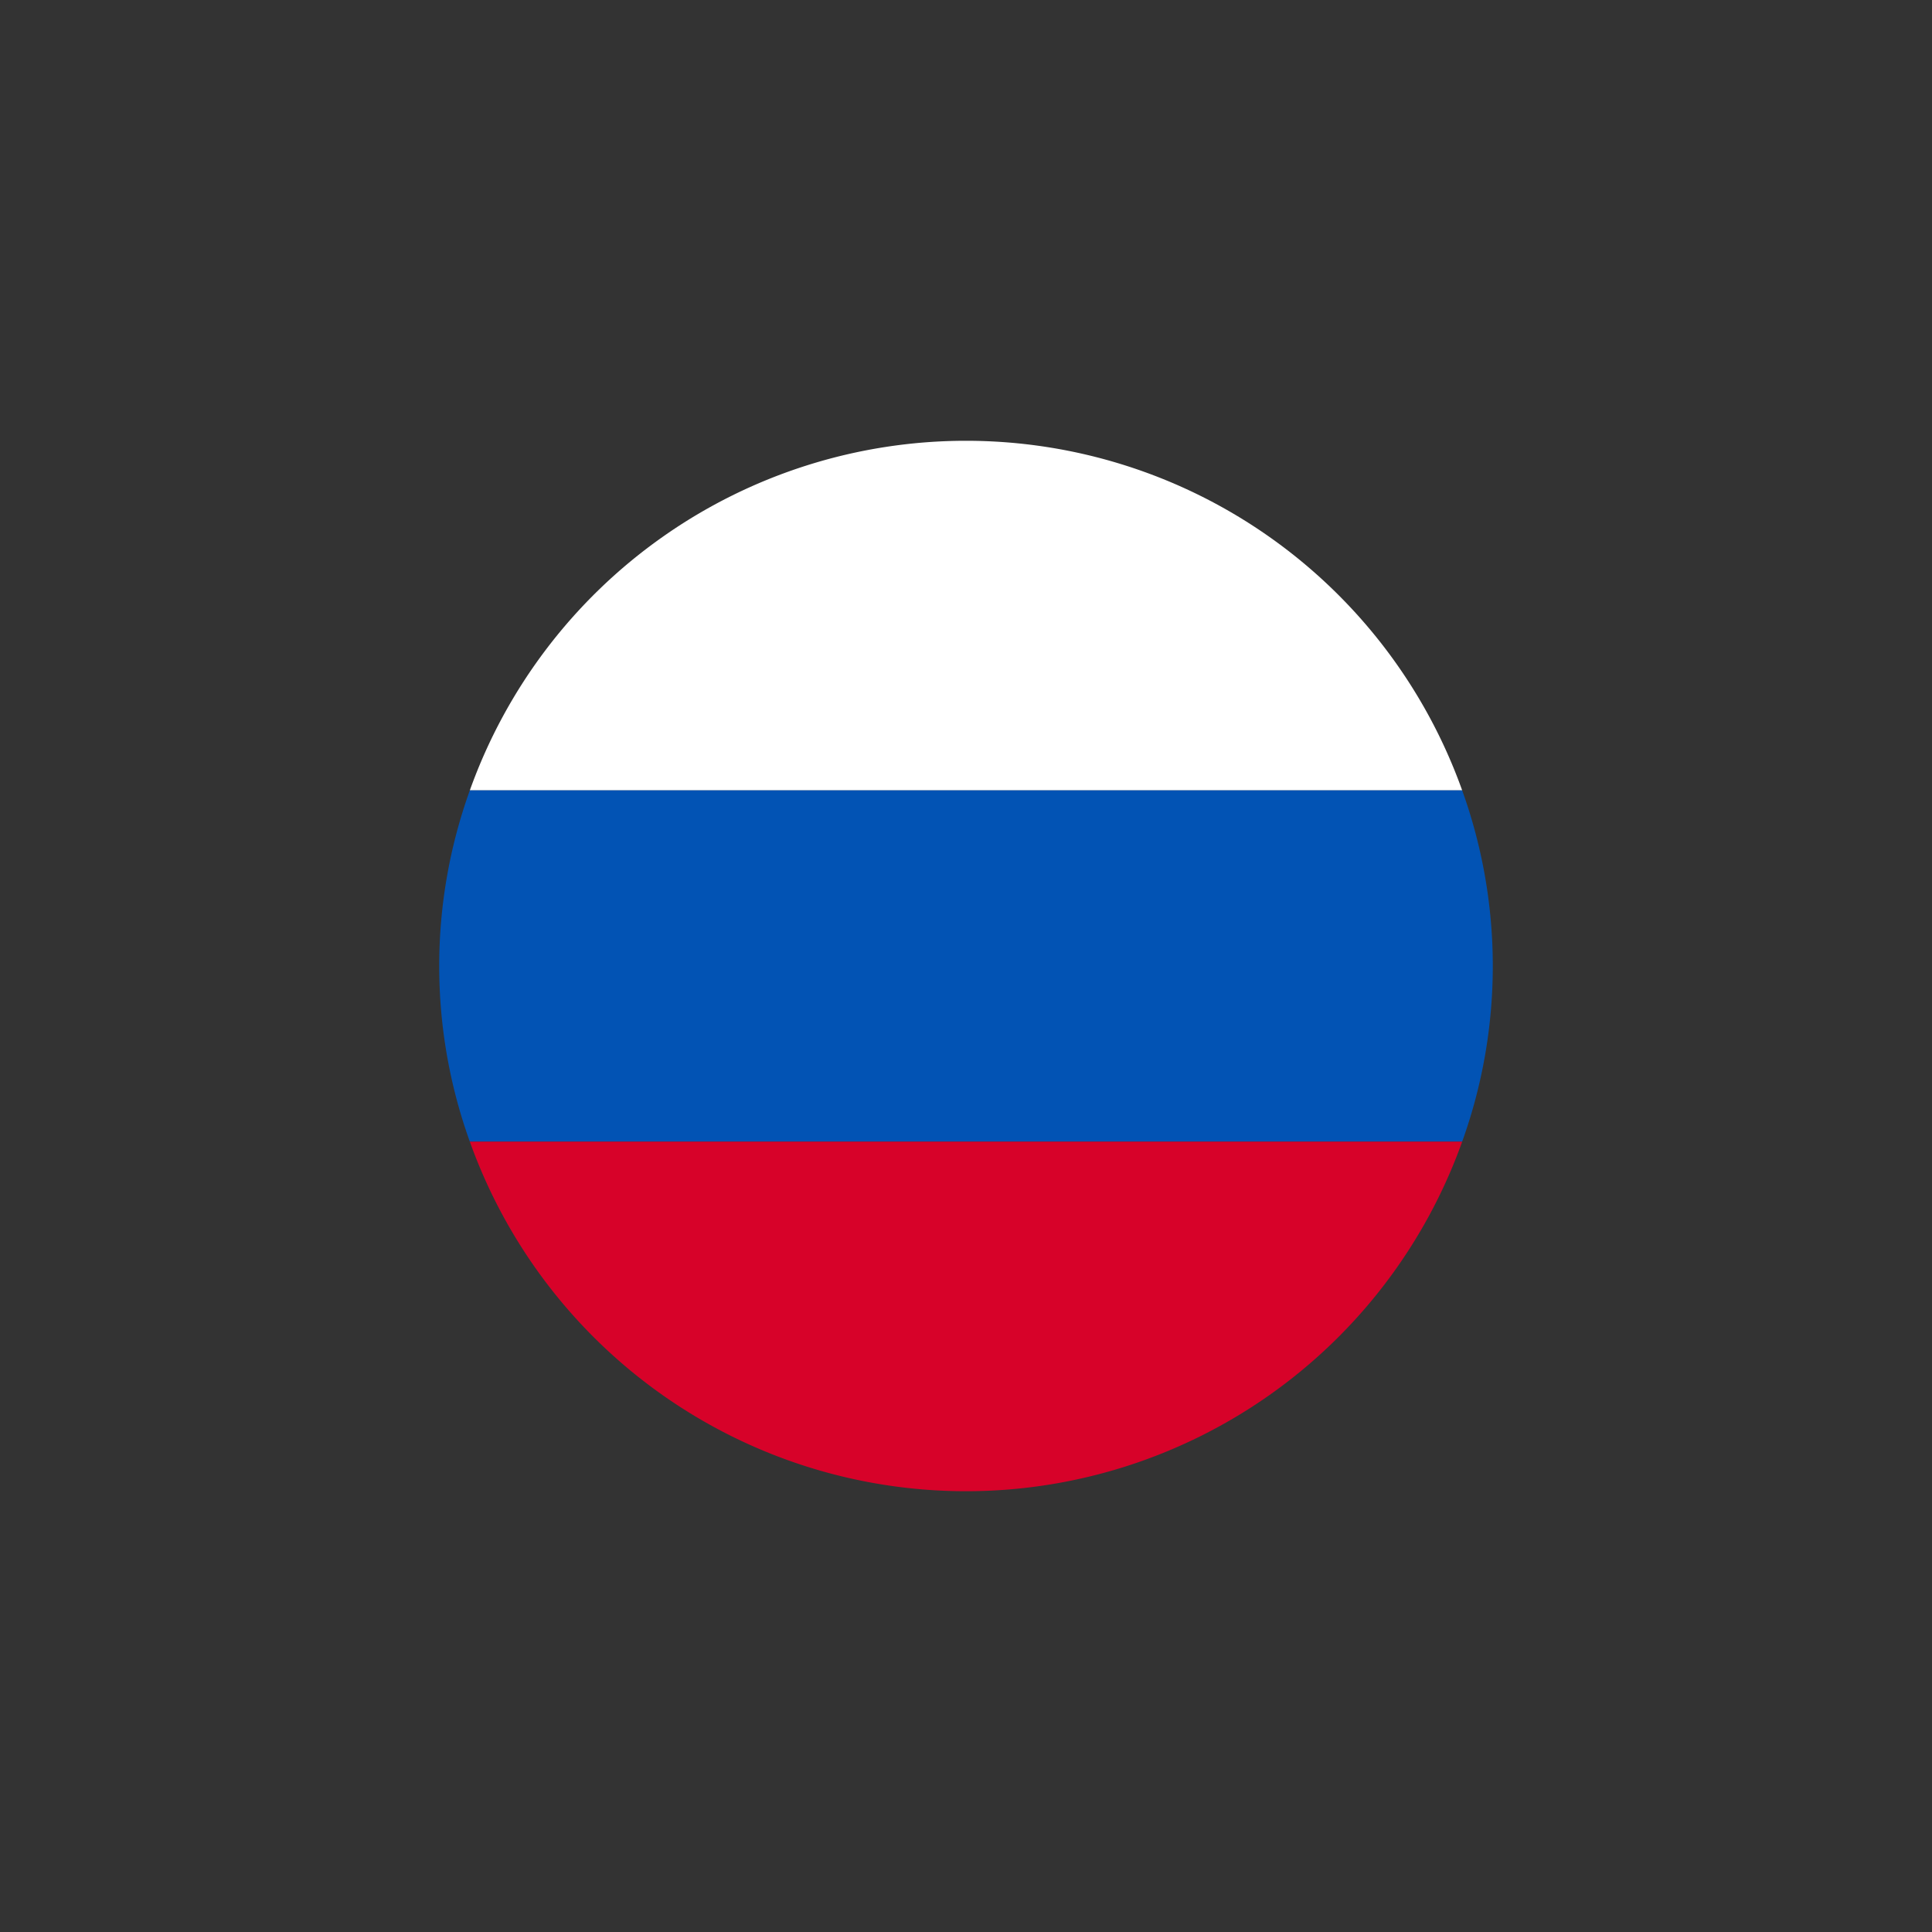 <svg xmlns="http://www.w3.org/2000/svg" viewBox="0 0 44 44"><rect x="0" y="0" width="44" height="44" fill="#333333" stroke="none"/><defs><style>.cls-1{fill:#fff;}.cls-2{fill:#0253b4;}.cls-3{fill:#d70229;}.cls-4{fill:none;}</style></defs><title>falg-russia</title><g id="Слой_2" data-name="Слой 2"><g id="Слой_4" data-name="Слой 4"><g id="falg-russia"><g id="Слой_1-2" data-name="Слой 1-2"><path class="cls-1" d="M10.7,18H33.3a12,12,0,0,0-22.6,0Z"/><path class="cls-2" d="M10.7,18a11.82,11.82,0,0,0,0,8H33.3a11.82,11.82,0,0,0,0-8Z"/><path class="cls-3" d="M33.3,26H10.7a12,12,0,0,0,22.6,0Z"/></g><circle class="cls-4" cx="22" cy="22" r="22"/><rect class="cls-4" x="10" y="10" width="24" height="24"/></g></g></g></svg>